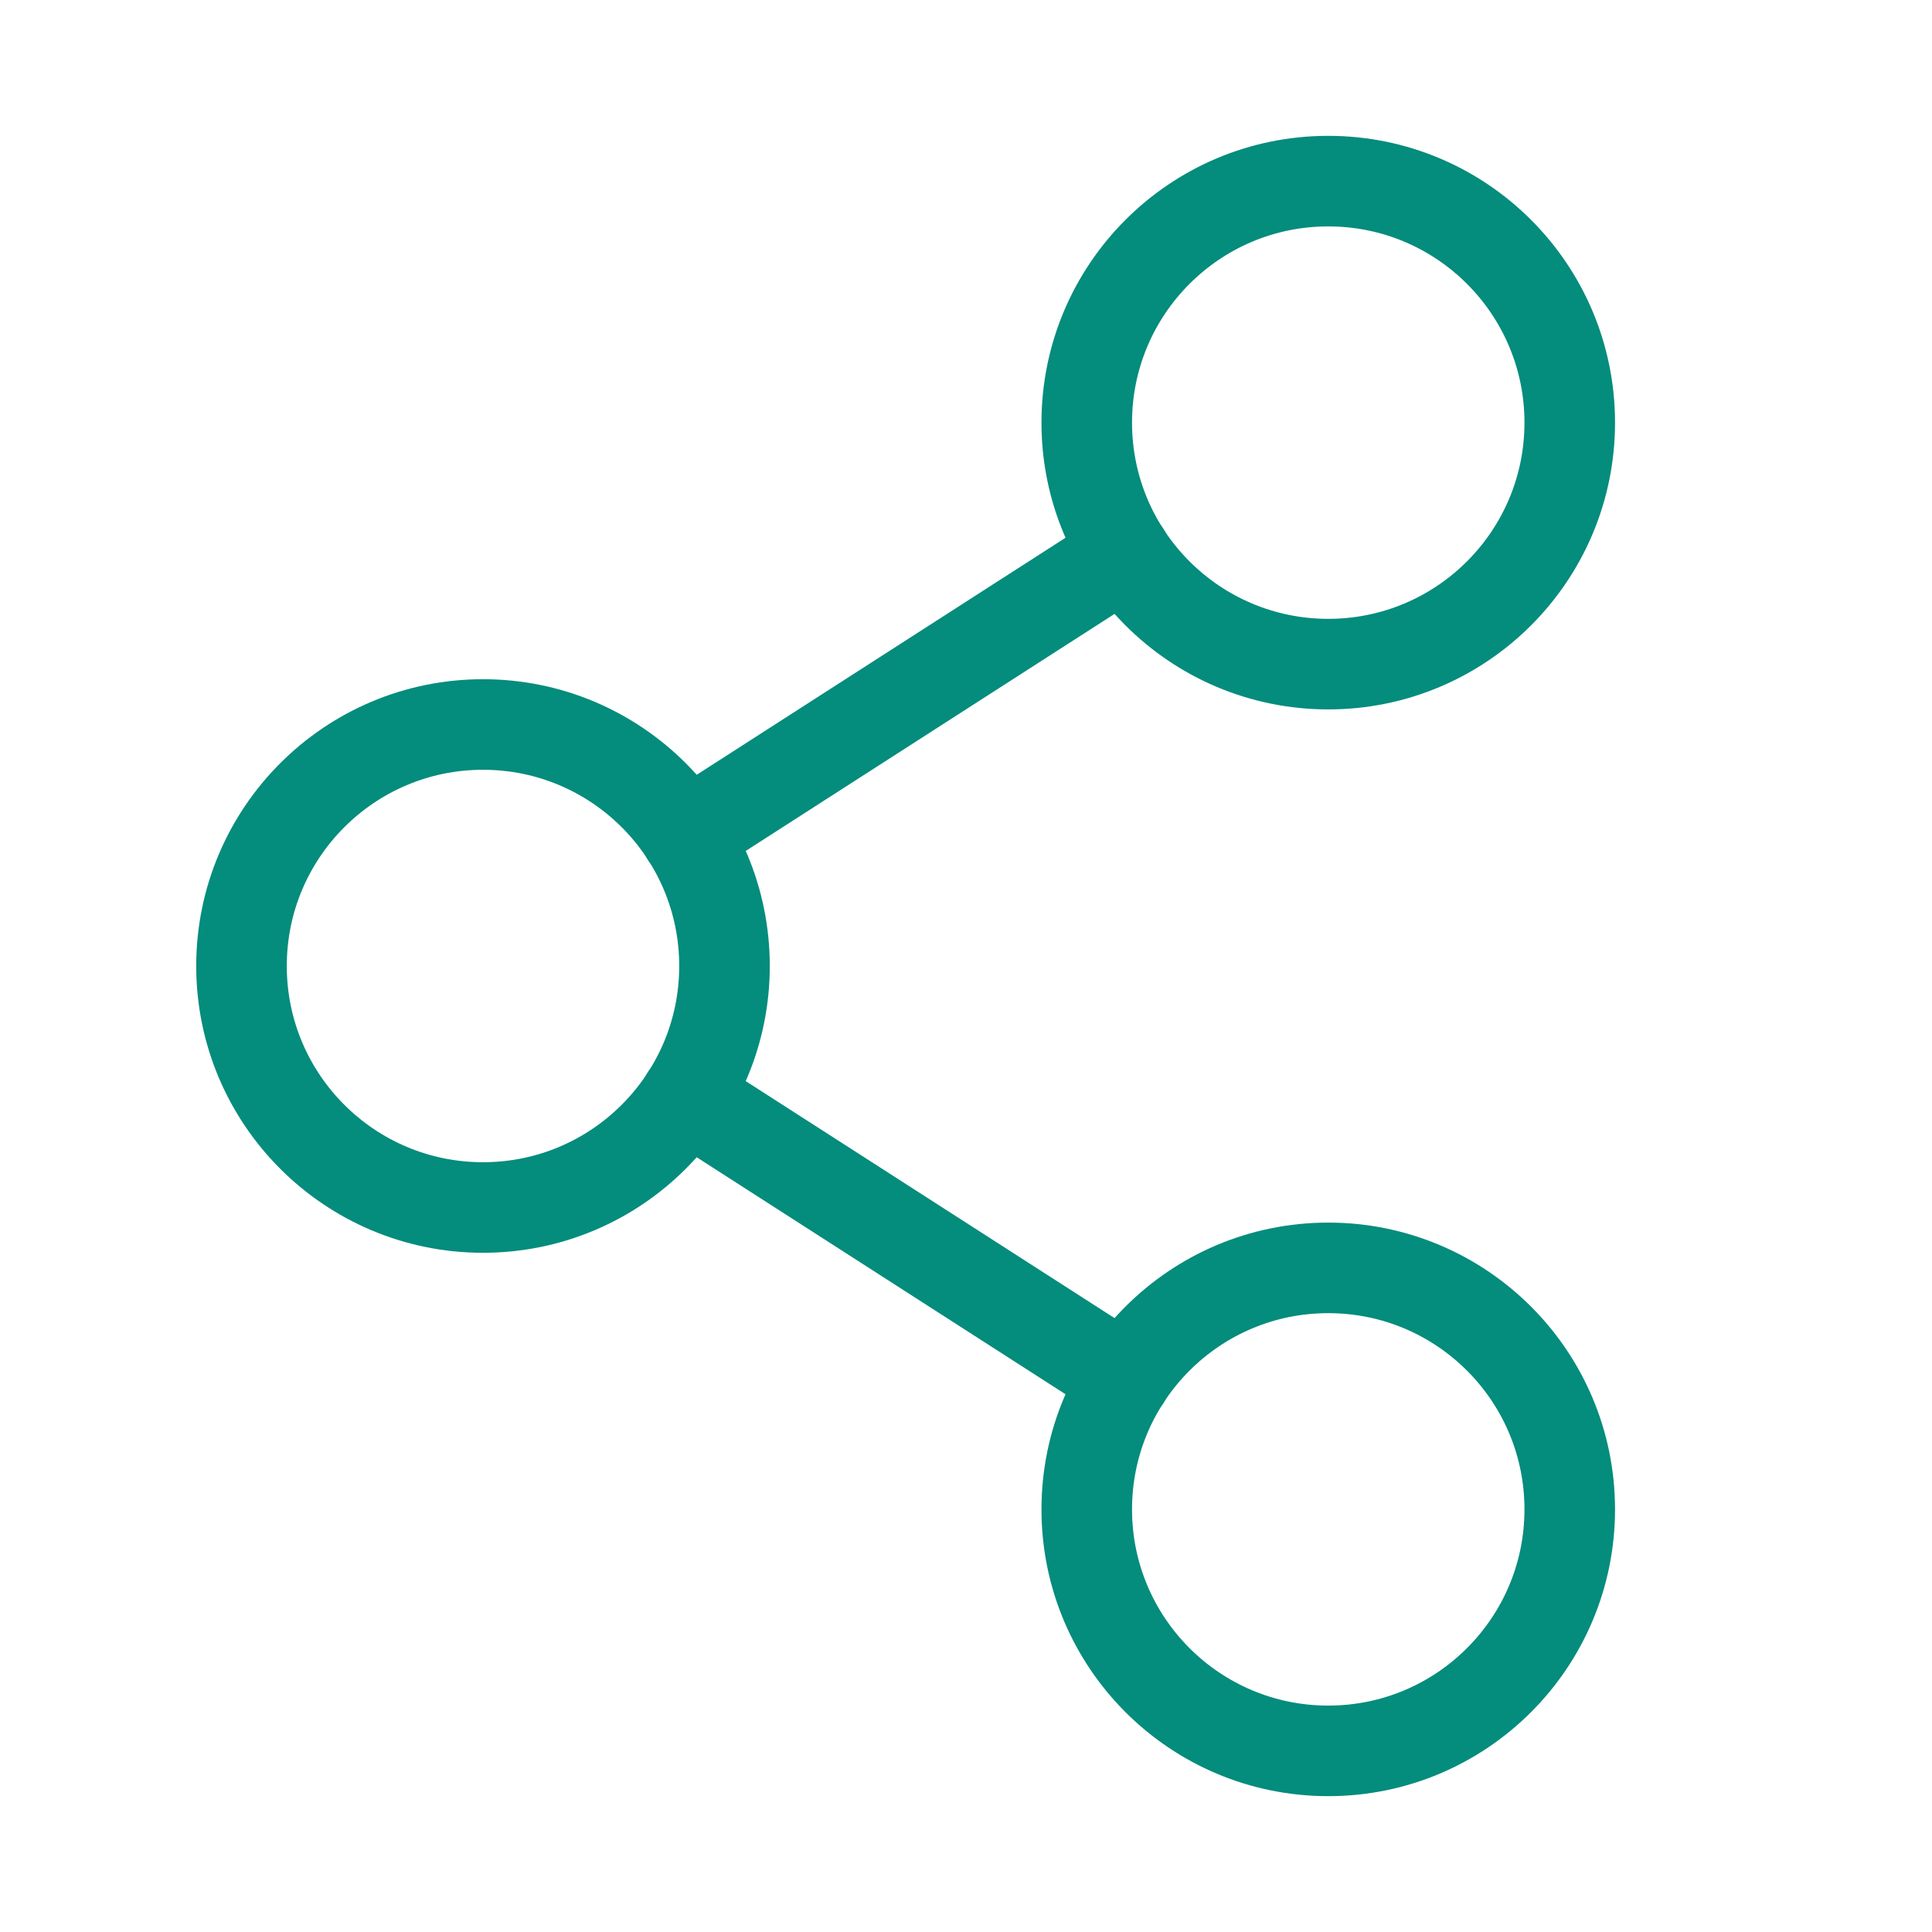 <svg width="32" height="32" viewBox="0 0 32 32" fill="none" xmlns="http://www.w3.org/2000/svg">
<path d="M8 20C10.209 20 12 18.209 12 16C12 13.791 10.209 12 8 12C5.791 12 4 13.791 4 16C4 18.209 5.791 20 8 20Z" stroke="#048C7C" stroke-width="1.5" stroke-linecap="round" stroke-linejoin="round"/>
<path d="M22 29C24.209 29 26 27.209 26 25C26 22.791 24.209 21 22 21C19.791 21 18 22.791 18 25C18 27.209 19.791 29 22 29Z" stroke="#048C7C" stroke-width="1.5" stroke-linecap="round" stroke-linejoin="round"/>
<path d="M22 11C24.209 11 26 9.209 26 7C26 4.791 24.209 3 22 3C19.791 3 18 4.791 18 7C18 9.209 19.791 11 22 11Z" stroke="#048C7C" stroke-width="1.5" stroke-linecap="round" stroke-linejoin="round"/>
<path d="M18.637 9.163L11.363 13.838" stroke="#048C7C" stroke-width="1.5" stroke-linecap="round" stroke-linejoin="round"/>
<path d="M11.363 18.163L18.637 22.837" stroke="#048C7C" stroke-width="1.5" stroke-linecap="round" stroke-linejoin="round"/>
</svg>
